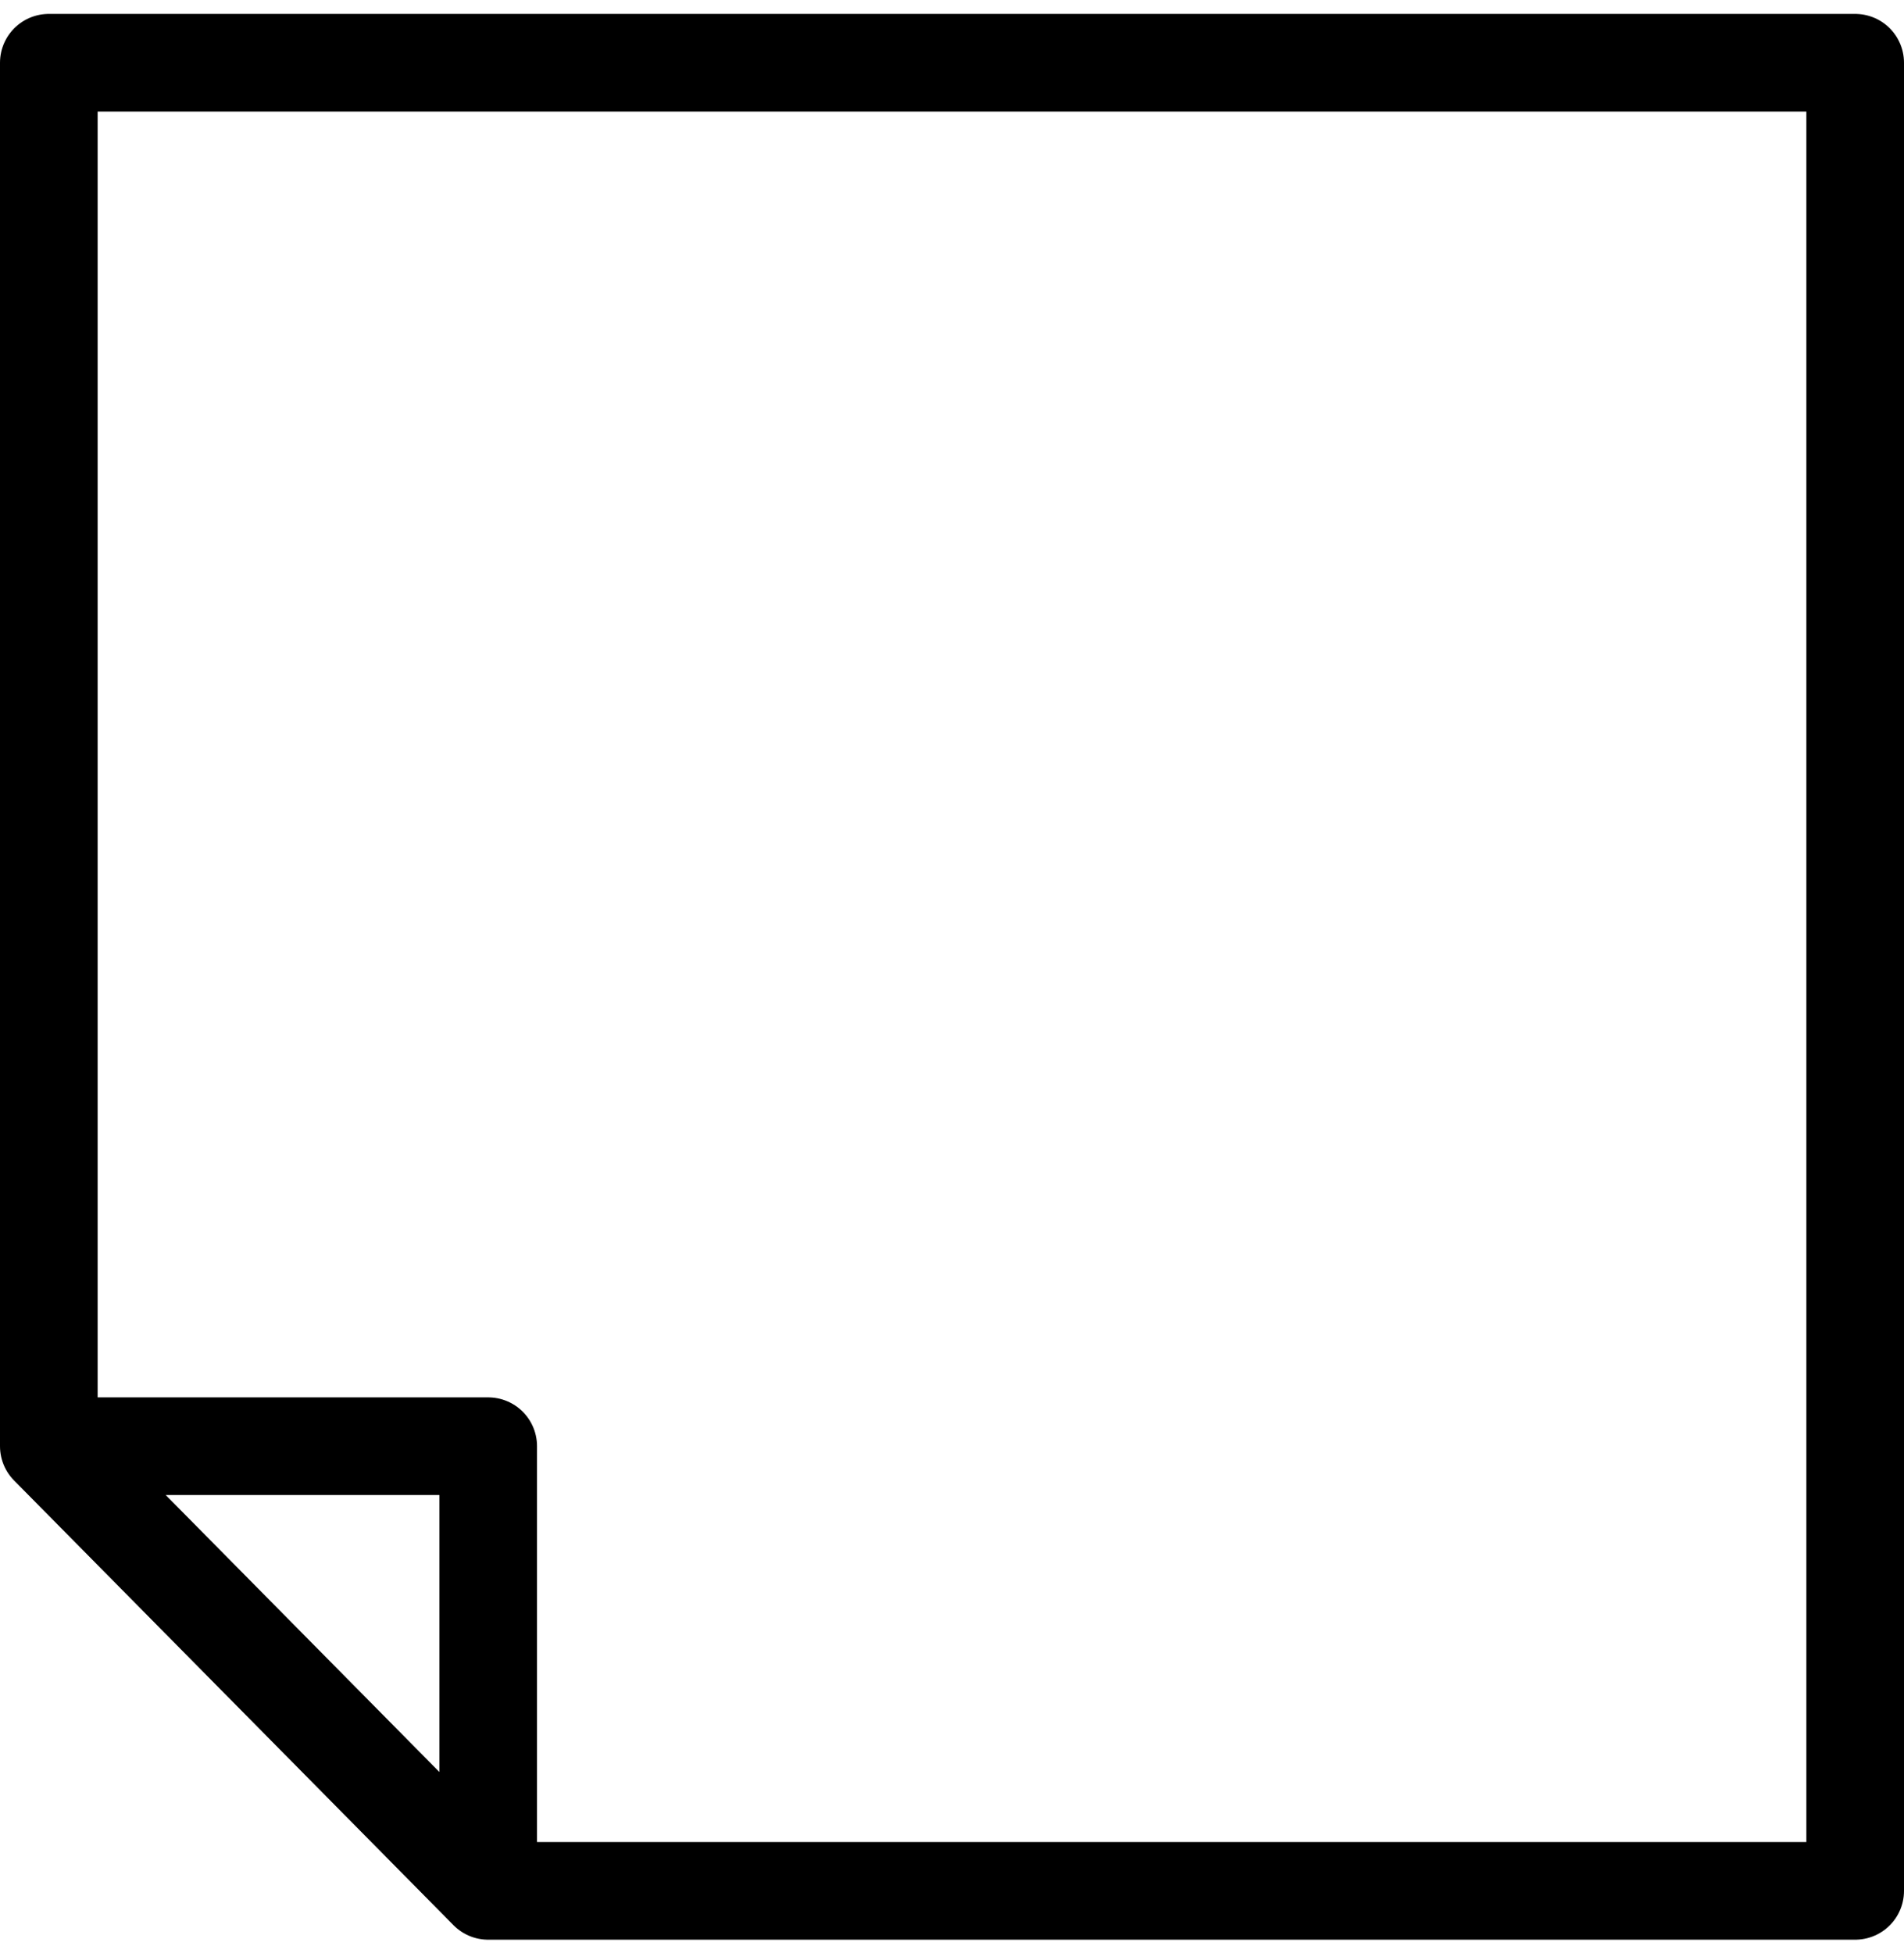 <?xml version="1.0" encoding="UTF-8"?>
<svg width="39px" height="40px" viewBox="0 0 39 40" version="1.1" xmlns="http://www.w3.org/2000/svg" xmlns:xlink="http://www.w3.org/1999/xlink">
    <!-- Generator: Sketch 61.1 (89650) - https://sketch.com -->
    <title>svg/black/post-it--c</title>
    <desc>Created with Sketch.</desc>
    <g id="**-Sticker-Sheets" stroke="none" stroke-width="1" fill="none" fill-rule="evenodd" stroke-linecap="round" stroke-linejoin="round">
        <g id="sticker-sheet--all--page-5" transform="translate(-418, -1040)" stroke="#000000" stroke-width="2">
            <g id="icon-preview-row-copy-202" transform="translate(0, 1017)">
                <g id="Icon-Row">
                    <g id="post-it--c" transform="translate(413, 18.214)">
                        <path d="M6,34.405 L15,34.405 L15,43.512 L6,34.405 Z M6,6.071 L43,6.071 L43,43.512 L15,43.512 L6,34.405 L6,6.071 Z"></path>
                    </g>
                </g>
            </g>
        </g>
    </g>
</svg>